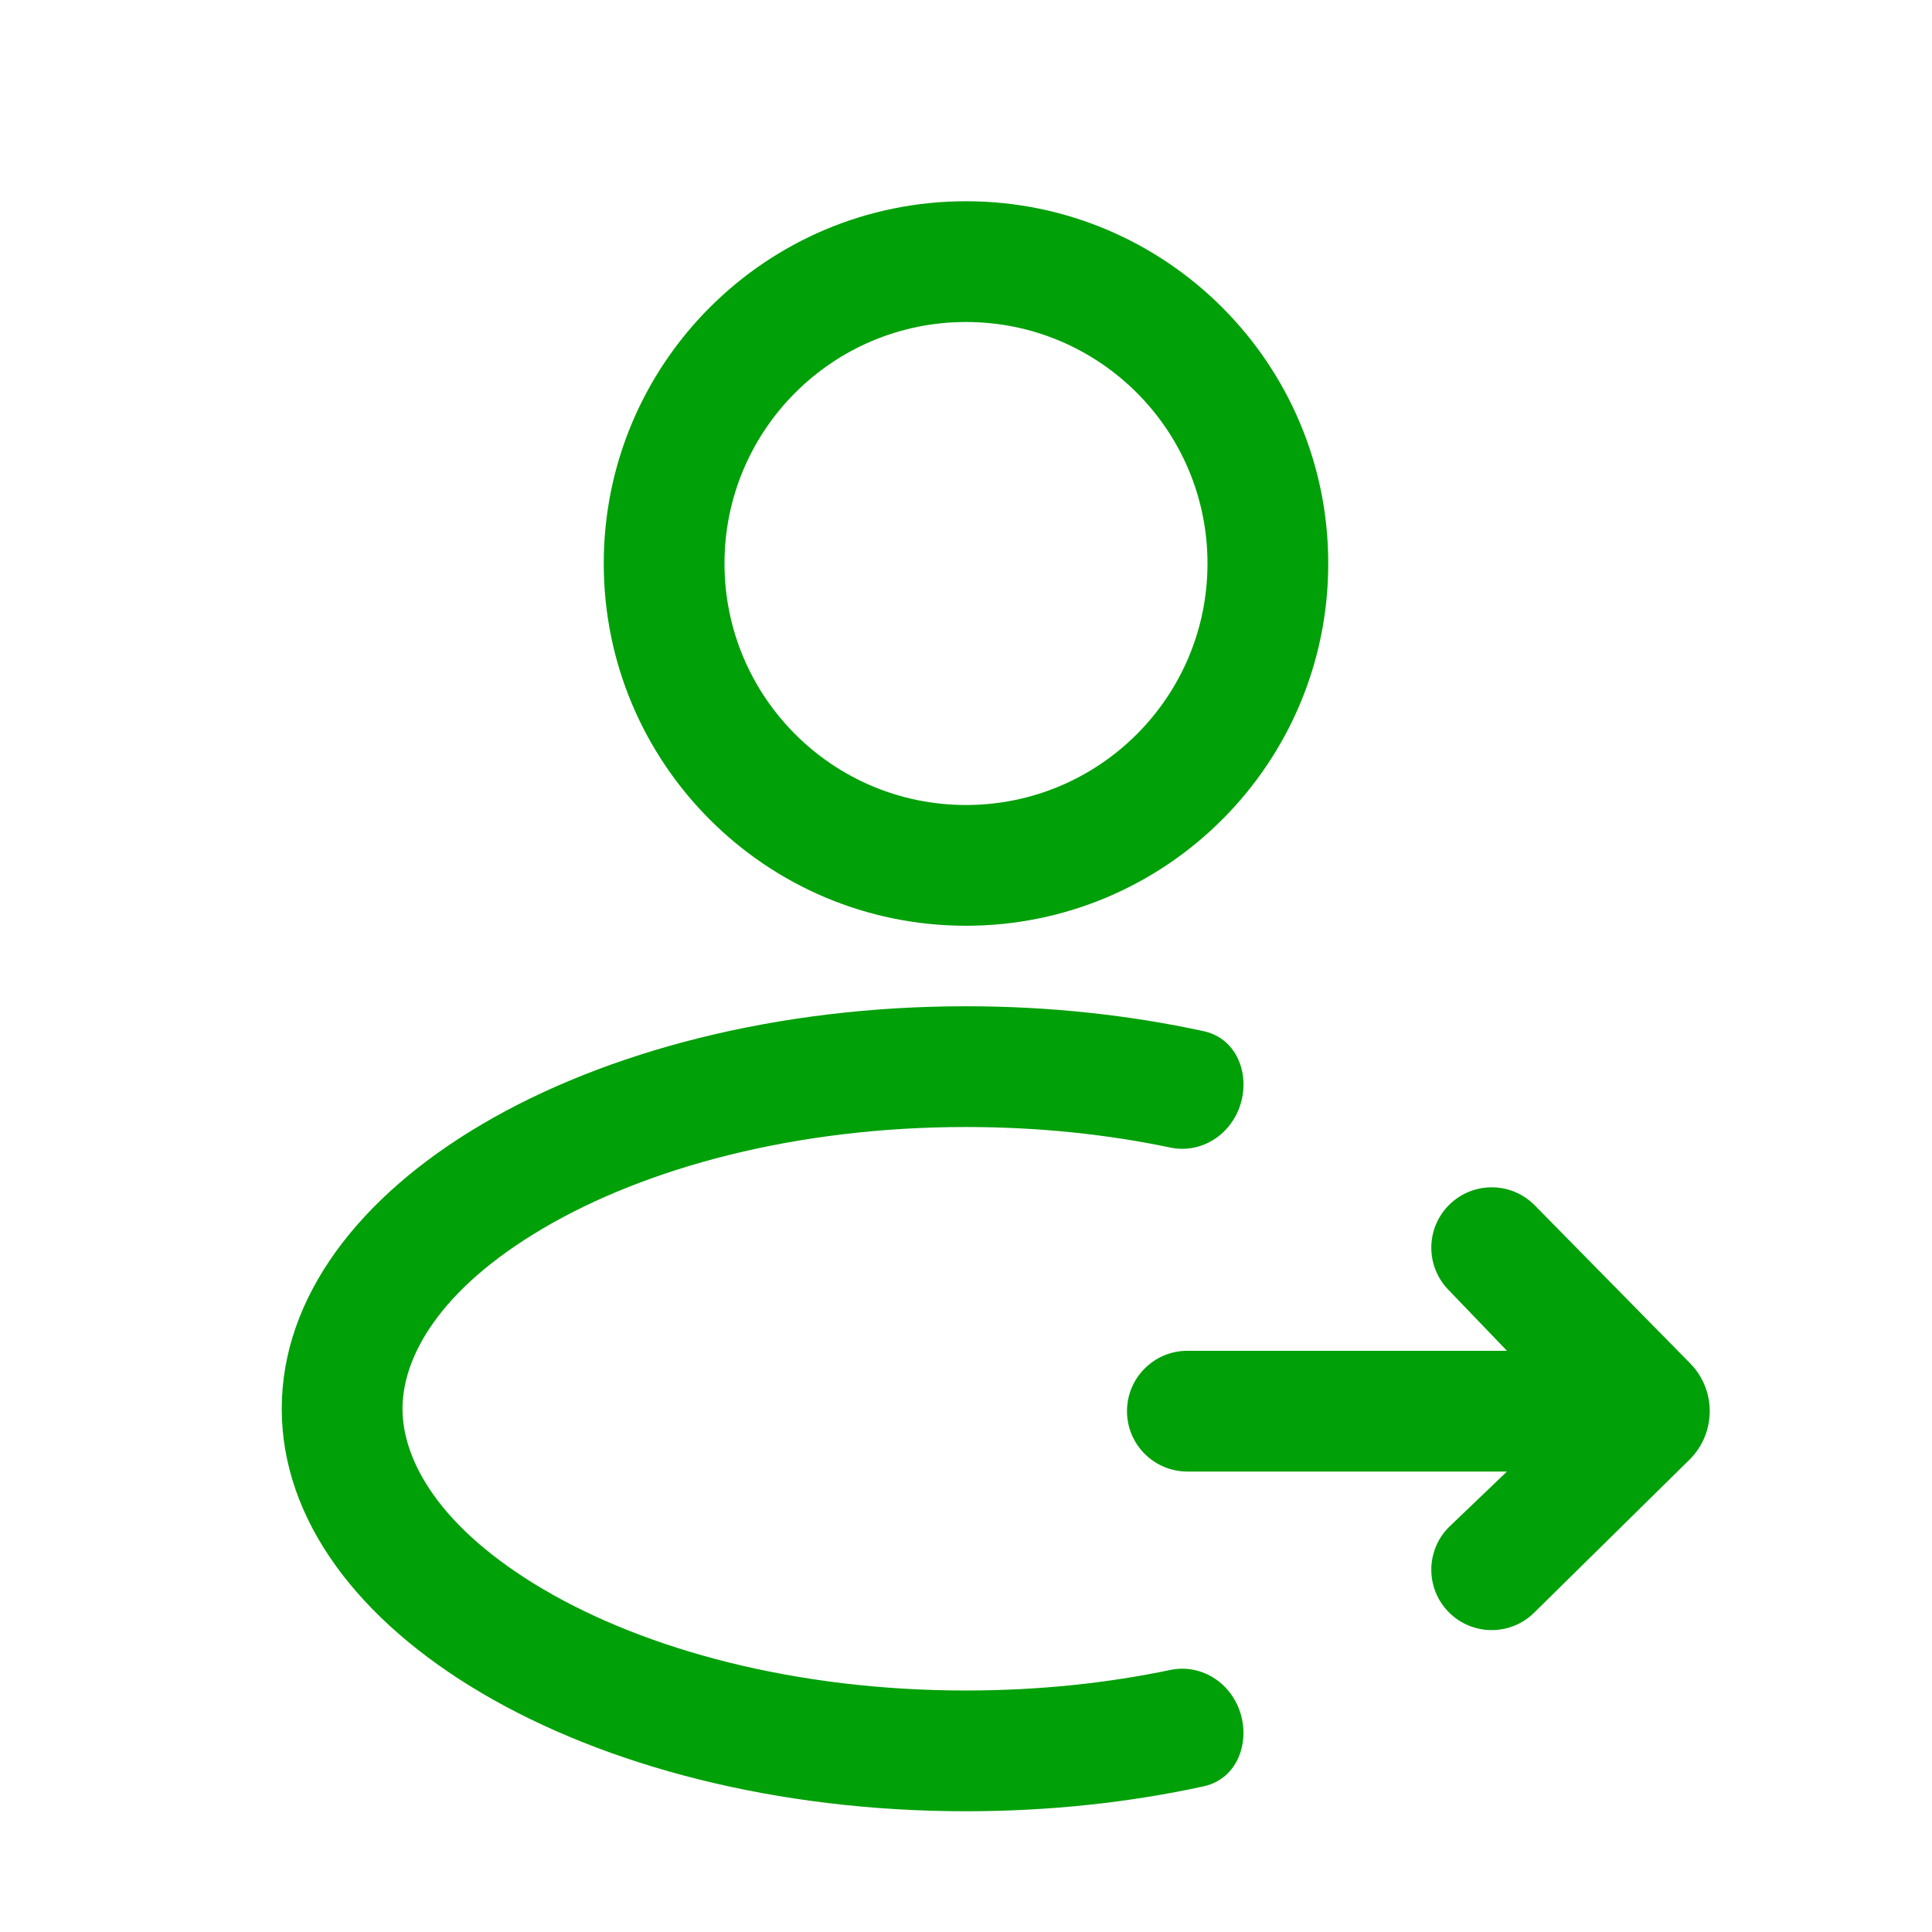 <svg fill="none" height="24" viewBox="0 0 24 24" width="24" xmlns="http://www.w3.org/2000/svg"><g fill="#00a008"><path clip-rule="evenodd" d="m16.5 7c0 2.485-2.015 4.5-4.5 4.5-2.485 0-4.5-2.015-4.5-4.5s2.015-4.5 4.5-4.5c2.485 0 4.5 2.015 4.5 4.5zm-1.5 0c0 1.657-1.343 3-3 3-1.657 0-3-1.343-3-3s1.343-3 3-3c1.657 0 3 1.343 3 3z" fill-rule="evenodd"/><path d="m15.26 21.004c.336.407.209 1.073-.306 1.186-.92.201-1.915.31-2.954.31-4.694 0-8.5-2.239-8.5-5s3.806-5 8.5-5c1.039 0 2.034.11 2.954.31.516.113.643.779.306 1.186-.174.211-.45.316-.718.26-.782-.164-1.637-.256-2.542-.256-2.127 0-3.98.51-5.25 1.257-1.305.767-1.75 1.611-1.75 2.243s.446 1.475 1.75 2.243c1.27.747 3.123 1.257 5.25 1.257.905 0 1.76-.092 2.542-.256.268-.056.544.049.718.26z"/><path d="m14.75 16.78h3.97l-.72-.75c-.293-.293-.293-.768 0-1.061s.768-.293 1.061 0l1.929 1.961c.332.332.332.868 0 1.2l-1.929 1.9c-.293.293-.768.293-1.061 0s-.293-.768 0-1.061l.72-.689h-3.97c-.414 0-.75-.336-.75-.75s.336-.75.75-.75z"/></g></svg>